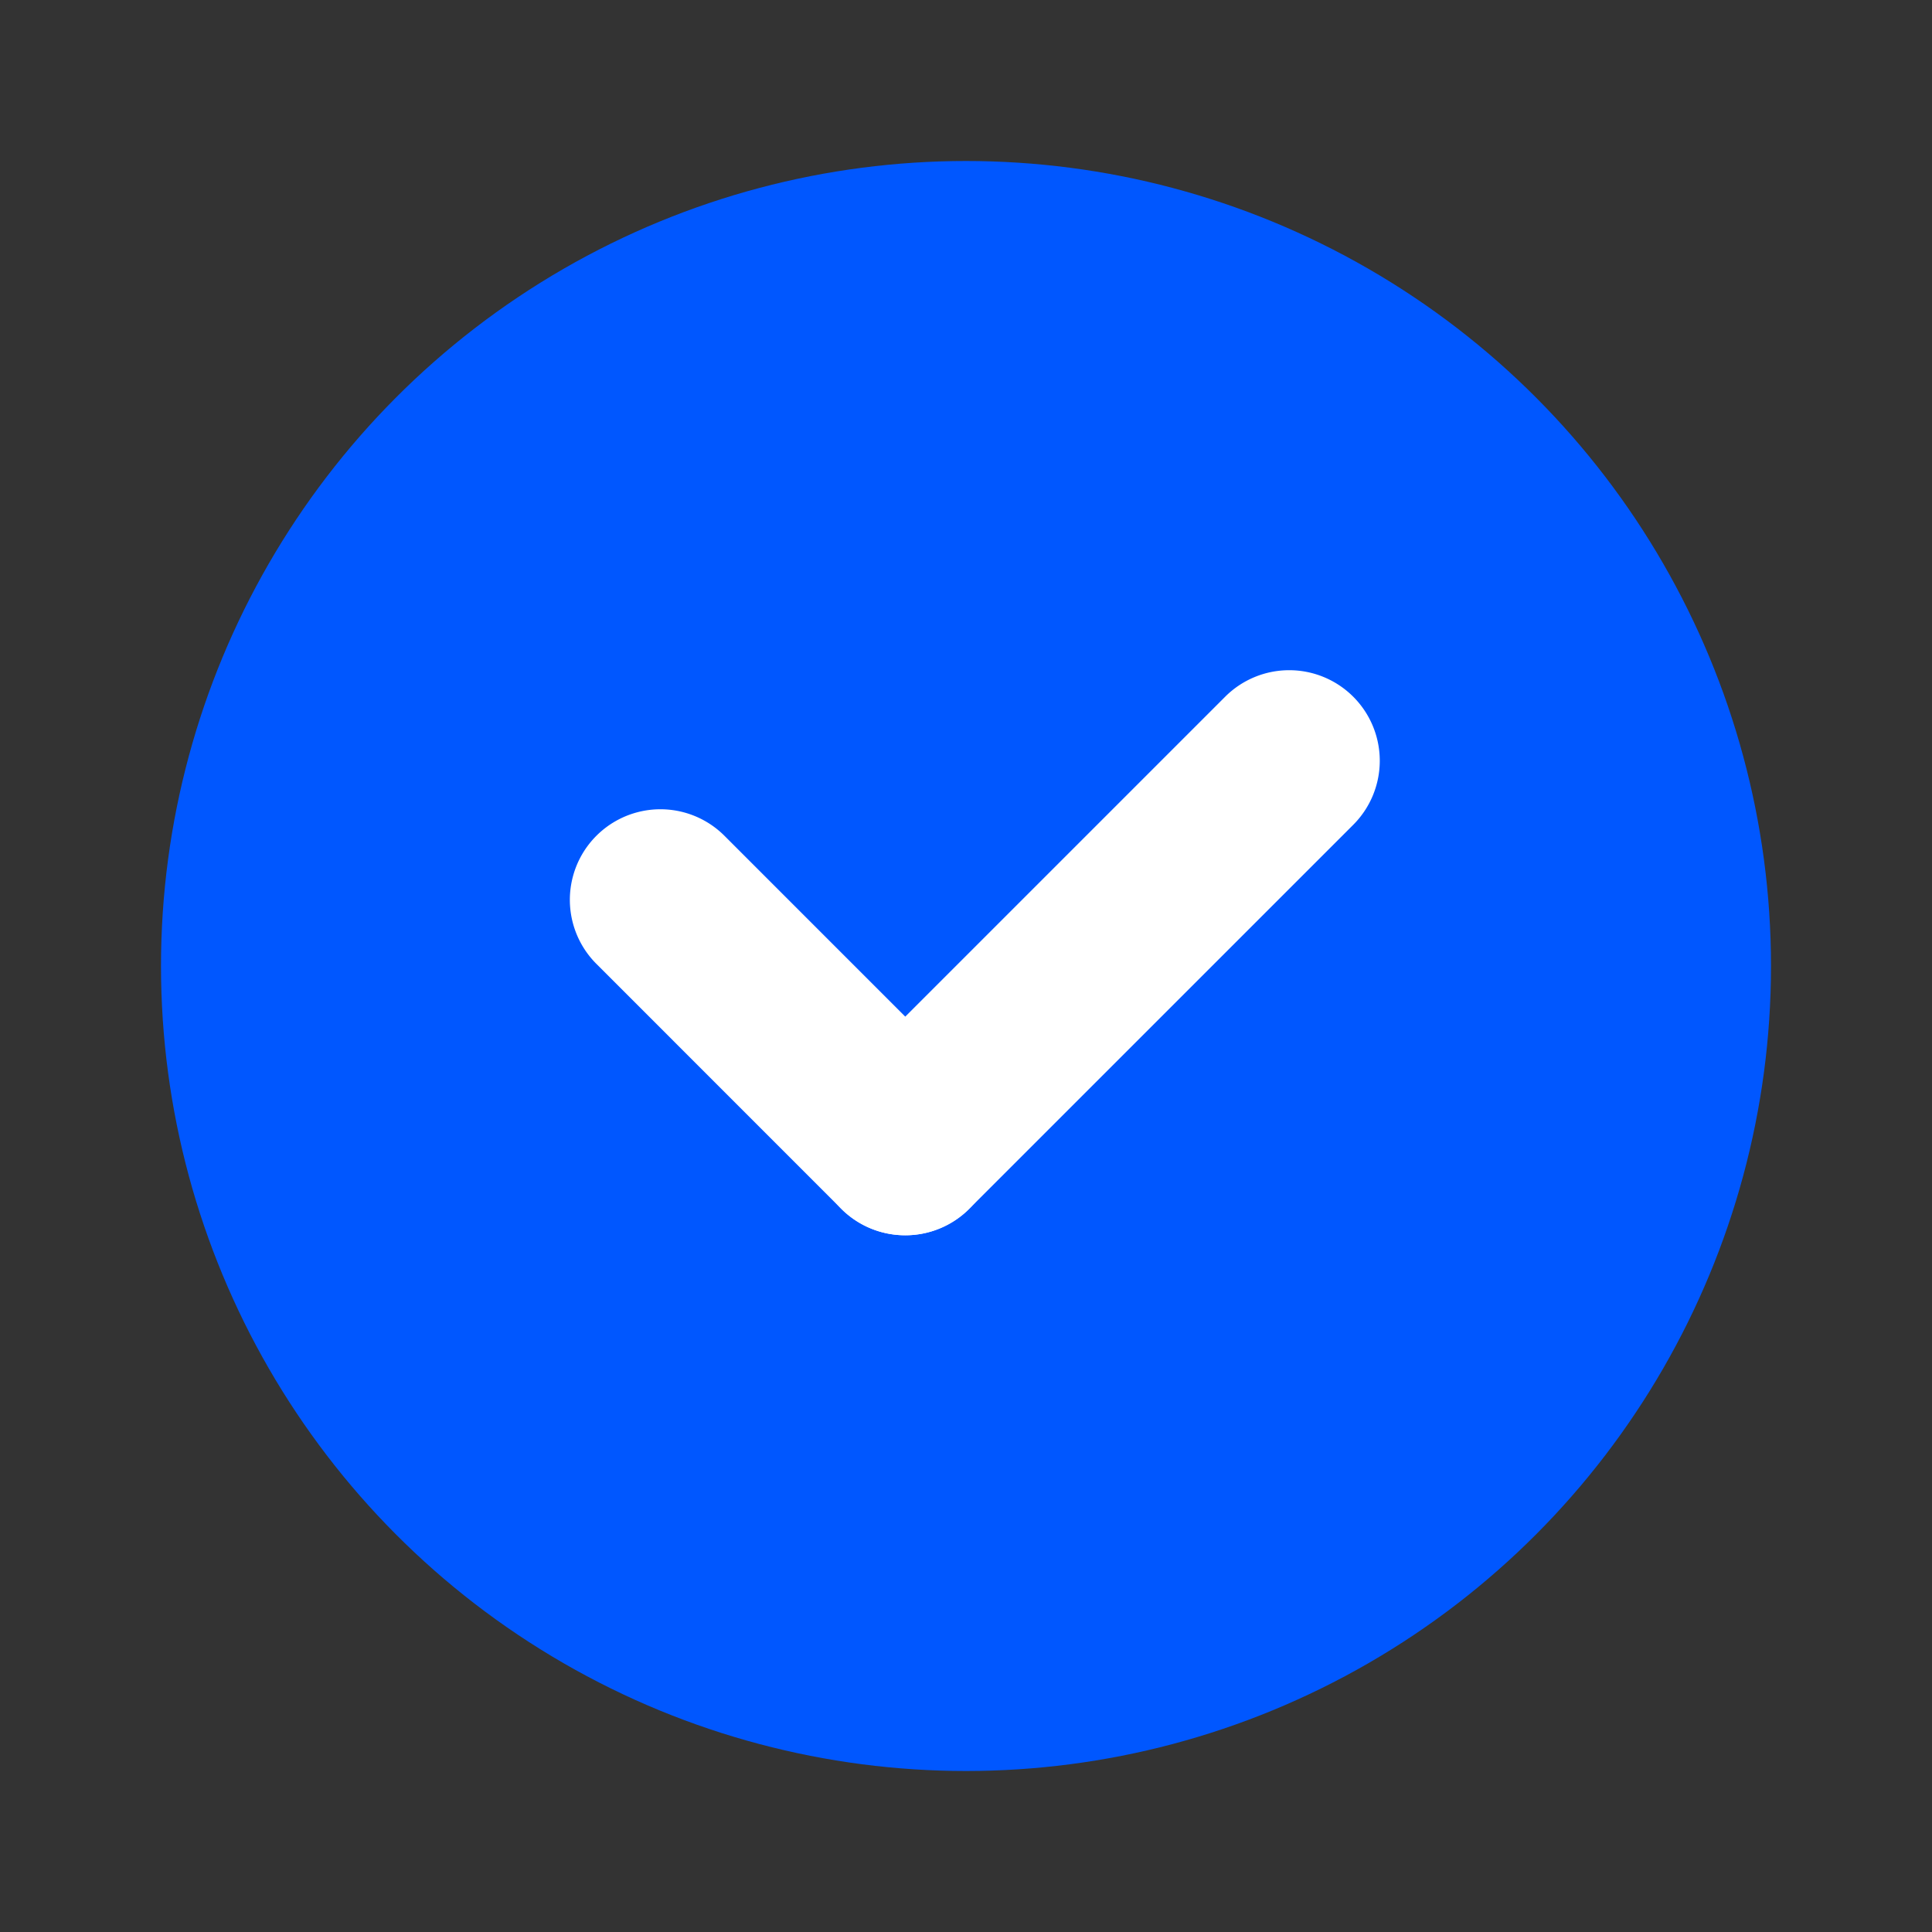 <svg xmlns="http://www.w3.org/2000/svg" viewBox="0 0 48 48" width="48" height="48"><rect x="0" y="0" width="48" height="48" fill="#333333" stroke="none"/><circle cx="24" cy="24" r="20" fill="#0057FF"/><path fill="#fff" d="M22.491 30.69c-.576 0-1.152-.22-1.591-.659l-6.083-6.084a2.25 2.25 0 1 1 3.182-3.182l6.083 6.084a2.25 2.25 0 0 1-1.591 3.841z"/><path fill="#fff" d="M22.491 30.69a2.25 2.25 0 0 1-1.591-3.841l9.539-9.539a2.25 2.25 0 1 1 3.182 3.182l-9.539 9.539a2.244 2.244 0 0 1-1.591.659z"/></svg>